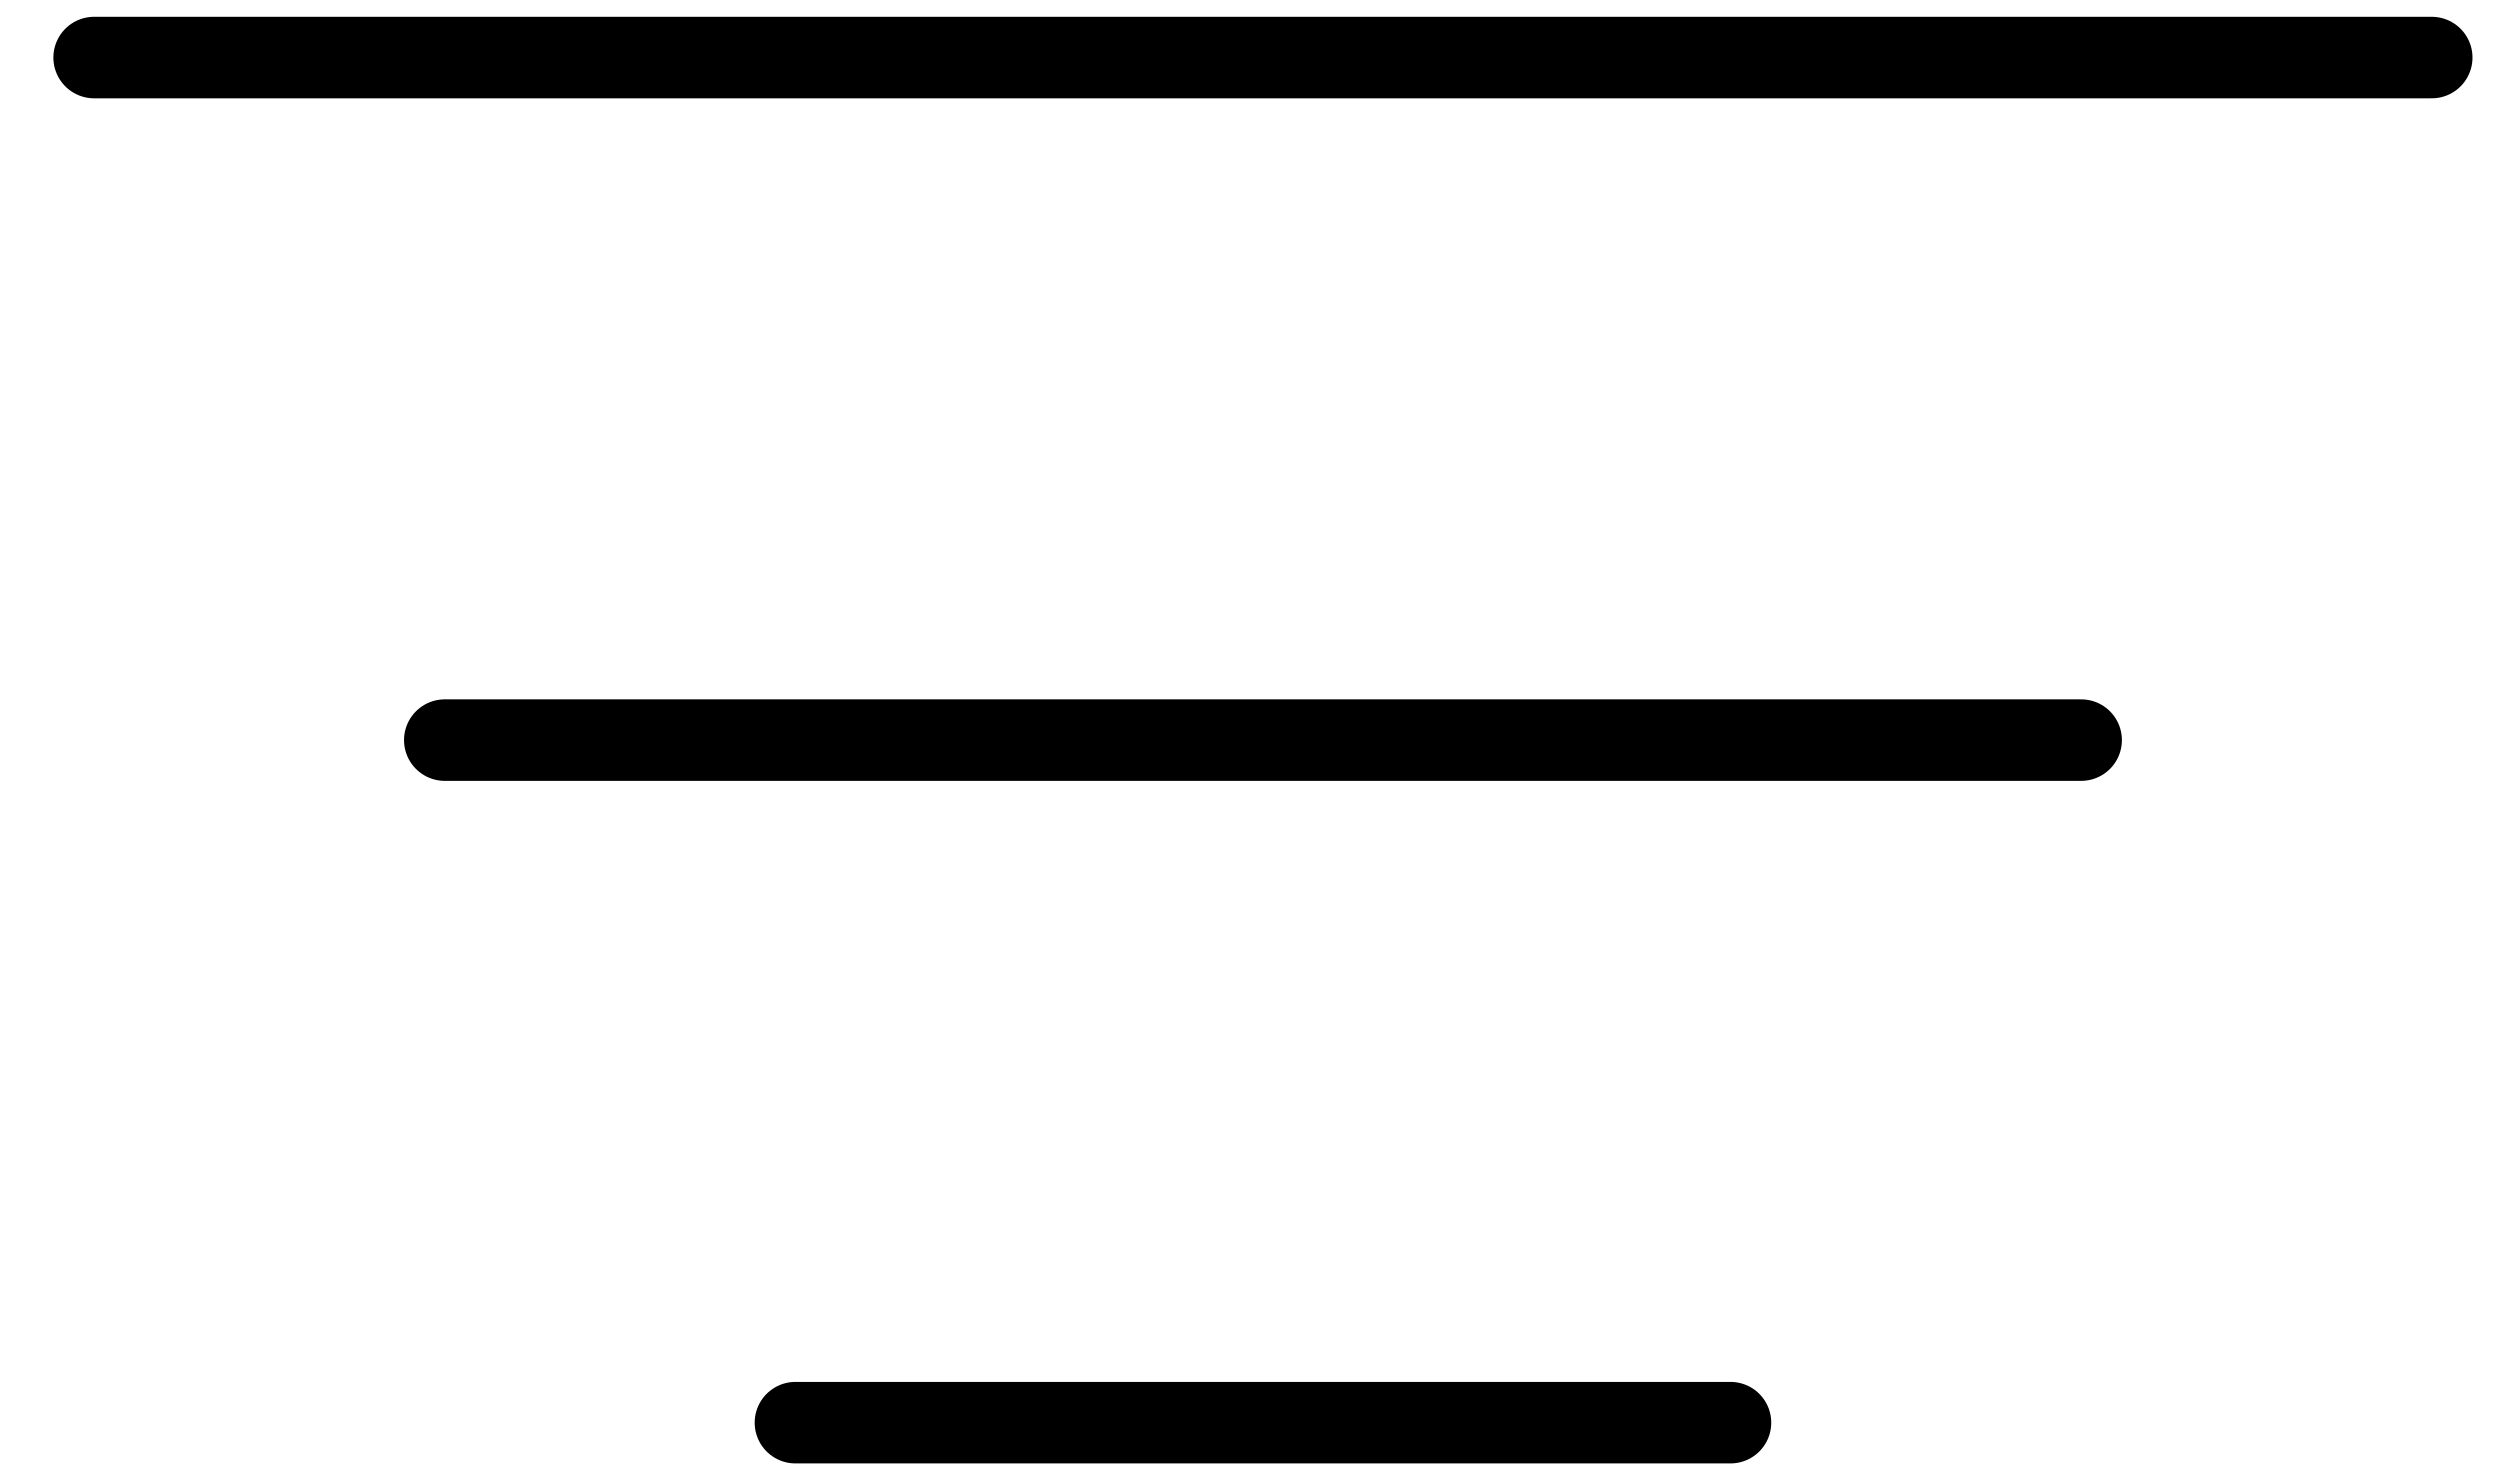 <svg width="46" height="27" viewBox="0 0 46 27" fill="none" xmlns="http://www.w3.org/2000/svg">
<path d="M44.744 1.059H1.732M38.293 13.618H8.184M31.841 26.177H14.636" stroke="black" stroke-width="1.5" stroke-linecap="round"/>
</svg>
